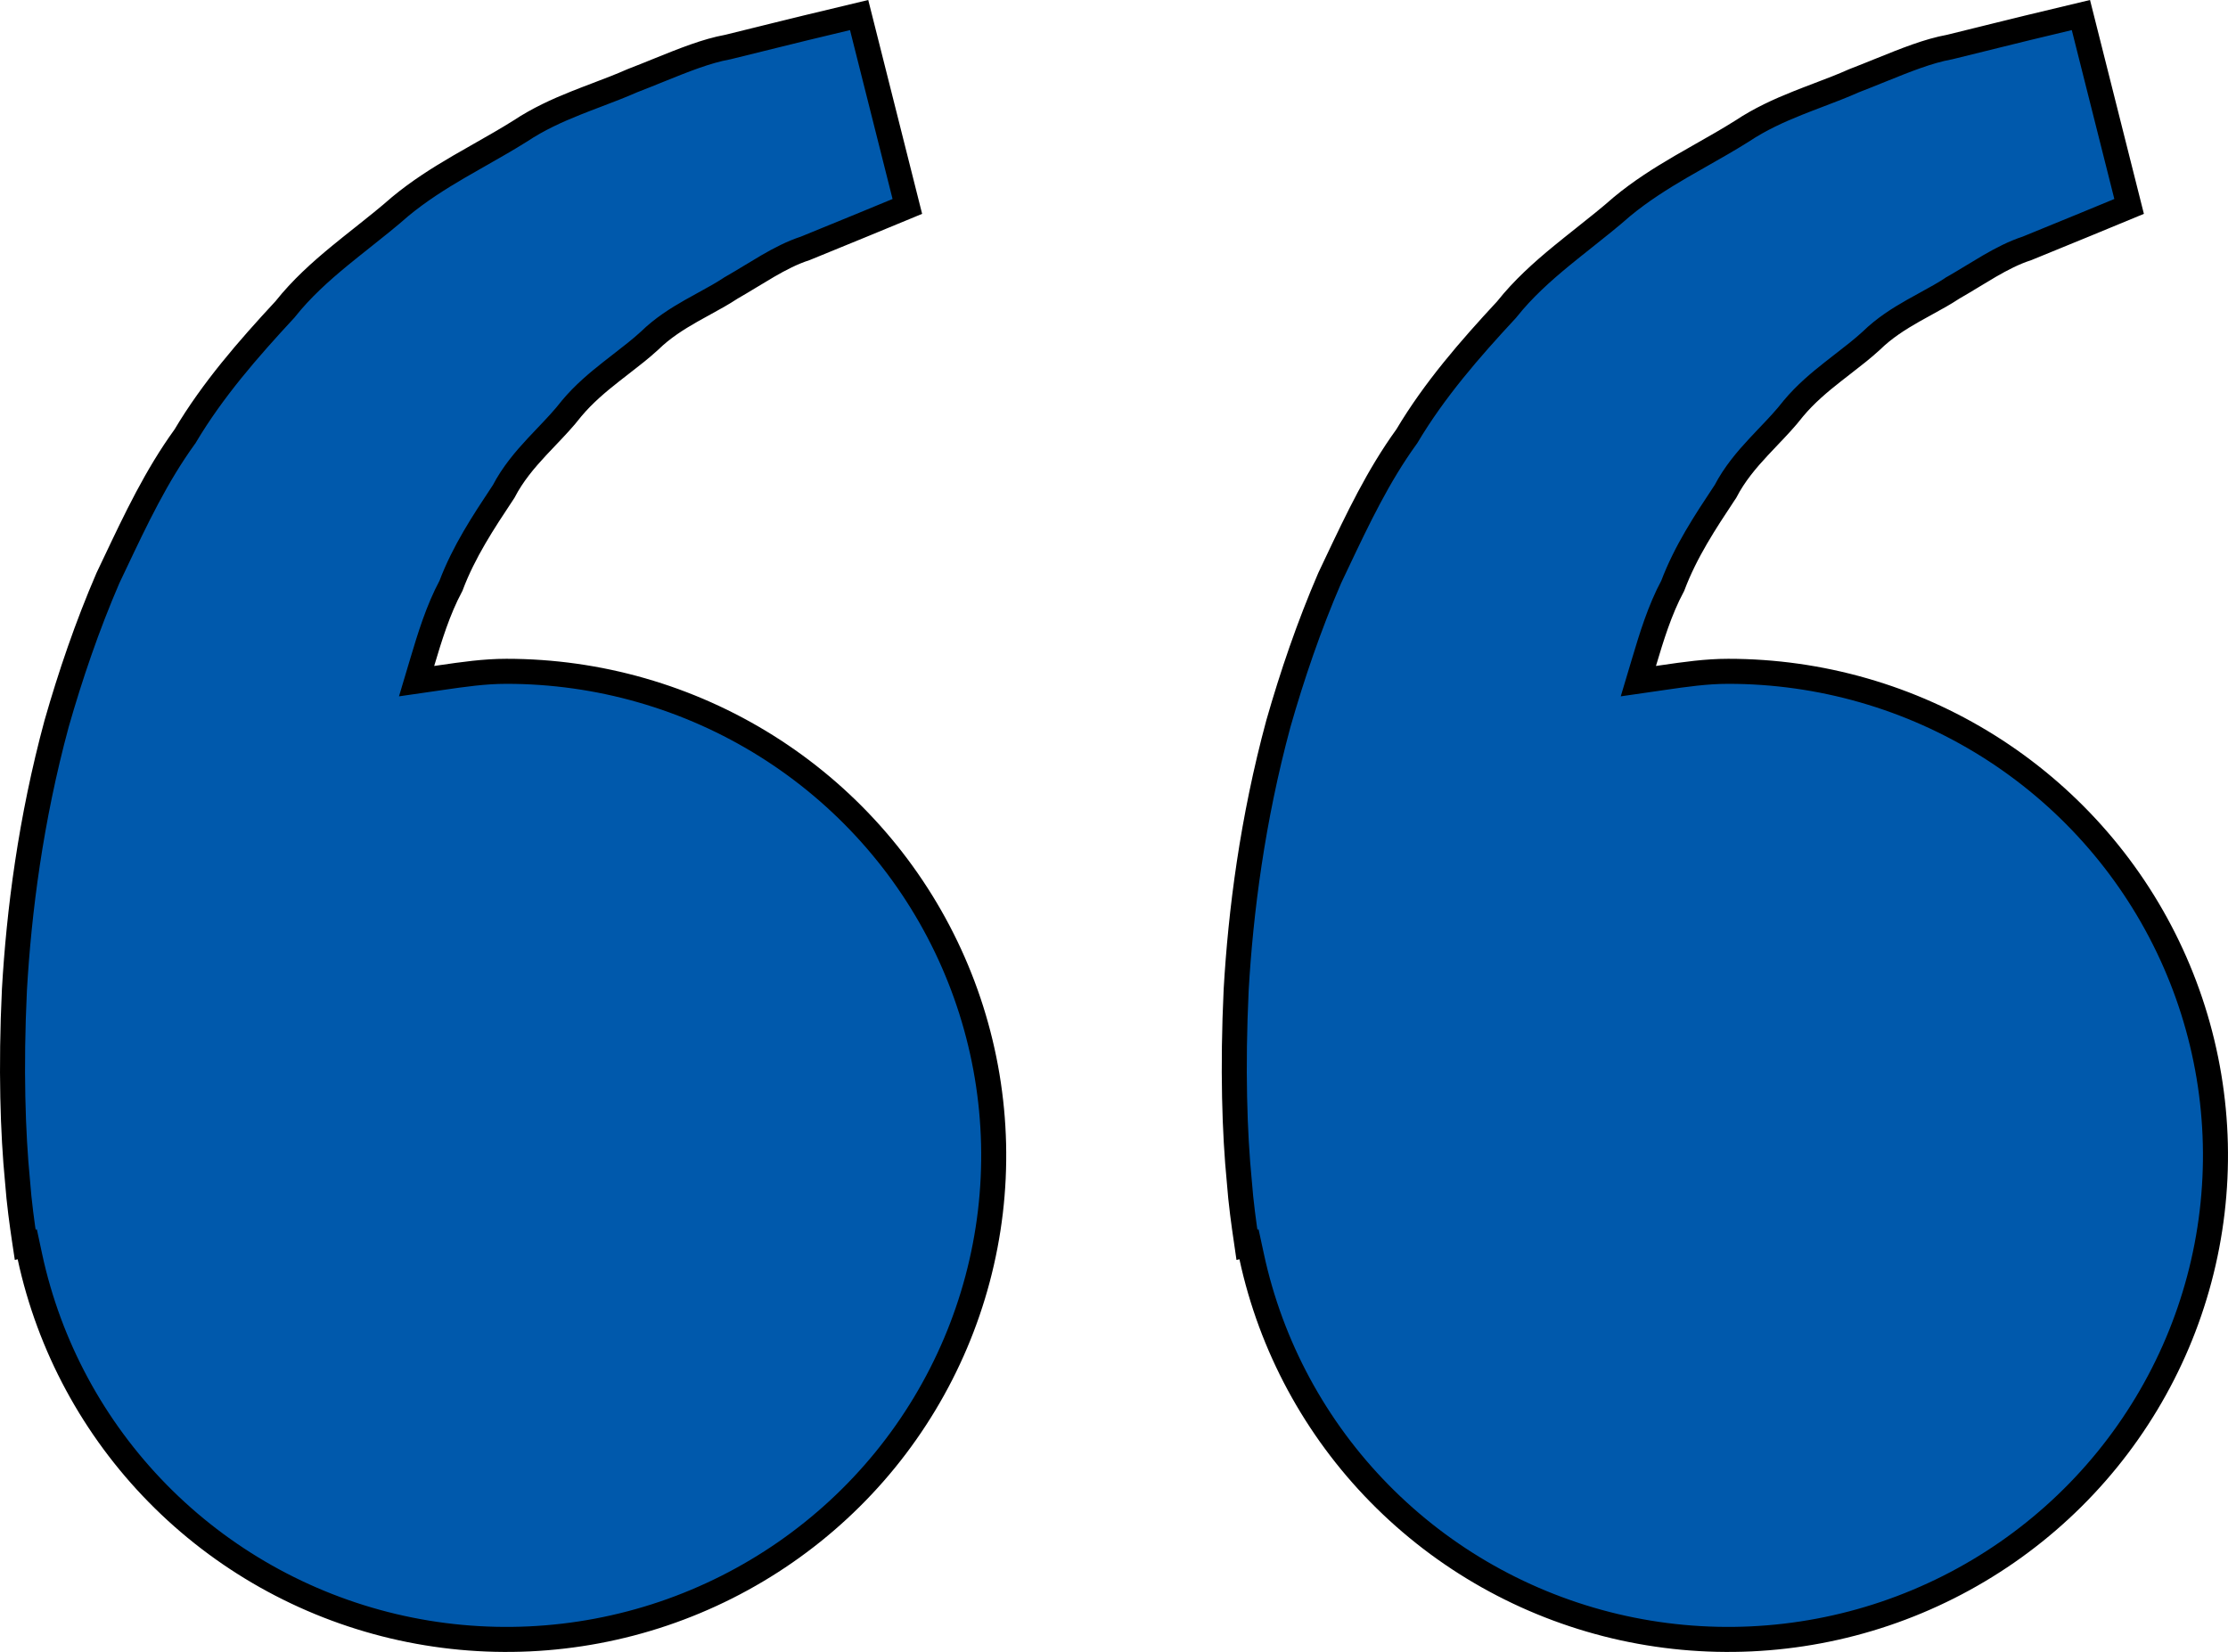 <svg width="89" height="66" viewBox="0 0 89 66" fill="none" xmlns="http://www.w3.org/2000/svg">
<path d="M20.228 26.821H20.228C23.904 26.82 27.505 27.854 30.614 29.802C33.723 31.751 36.213 34.533 37.796 37.828C39.379 41.123 39.991 44.796 39.562 48.422C39.132 52.048 37.678 55.479 35.368 58.319C33.057 61.158 29.984 63.29 26.505 64.468C23.025 65.645 19.281 65.819 15.706 64.971C12.13 64.122 8.871 62.285 6.303 59.672C3.735 57.059 1.964 53.778 1.195 50.208L1.089 49.713L1.006 49.732L0.975 49.526C0.975 49.526 0.975 49.526 0.975 49.526C0.886 48.923 0.764 48.066 0.699 47.186L0.699 47.186L0.698 47.174C0.515 45.297 0.426 42.69 0.576 39.547C0.756 36.414 1.222 32.756 2.262 28.91C2.811 26.99 3.481 25.018 4.312 23.093C4.409 22.888 4.506 22.684 4.603 22.481C5.434 20.727 6.243 19.021 7.376 17.452L7.39 17.434L7.401 17.415C8.495 15.576 9.911 13.95 11.371 12.376L11.384 12.362L11.396 12.347C12.033 11.544 12.79 10.86 13.589 10.204C13.872 9.971 14.166 9.738 14.462 9.503C14.981 9.091 15.506 8.675 15.988 8.25C16.732 7.634 17.531 7.129 18.345 6.654C18.62 6.493 18.901 6.334 19.182 6.175C19.721 5.868 20.263 5.561 20.77 5.242L20.77 5.242L20.78 5.236C21.497 4.76 22.249 4.418 23.01 4.114C23.278 4.006 23.556 3.901 23.834 3.795C24.318 3.611 24.805 3.426 25.256 3.226C25.621 3.085 25.969 2.945 26.303 2.809C27.321 2.398 28.211 2.038 29.068 1.881L29.084 1.878L29.099 1.874C29.776 1.704 30.395 1.553 30.961 1.414C31.387 1.31 31.783 1.213 32.154 1.121C32.154 1.12 32.155 1.12 32.156 1.12L34.319 0.601L36.245 8.247L34.543 8.95L34.541 8.951L32.169 9.922C31.646 10.092 31.152 10.35 30.675 10.626C30.457 10.753 30.237 10.886 30.019 11.019C29.995 11.033 29.971 11.048 29.947 11.062C29.704 11.21 29.46 11.357 29.209 11.5L29.195 11.508L29.181 11.518C28.859 11.731 28.519 11.917 28.152 12.118C27.978 12.213 27.798 12.312 27.611 12.418C27.051 12.737 26.462 13.107 25.945 13.613C25.598 13.932 25.221 14.223 24.821 14.533C24.689 14.635 24.555 14.739 24.418 14.847C23.876 15.273 23.316 15.743 22.835 16.318L22.829 16.325L22.824 16.332C22.526 16.716 22.195 17.064 21.844 17.433C21.714 17.569 21.581 17.709 21.446 17.854C20.966 18.371 20.48 18.942 20.12 19.635C20.102 19.662 20.084 19.69 20.066 19.717C19.314 20.852 18.529 22.037 18.015 23.402C17.491 24.381 17.166 25.459 16.865 26.464L16.641 27.214L17.416 27.102C17.485 27.092 17.554 27.082 17.622 27.072C18.504 26.944 19.351 26.821 20.228 26.821ZM65.67 26.464L65.446 27.214L66.221 27.102C66.29 27.092 66.358 27.082 66.427 27.072C67.309 26.944 68.156 26.821 69.033 26.821C72.709 26.82 76.31 27.854 79.419 29.802C82.528 31.751 85.018 34.533 86.601 37.828C88.184 41.123 88.796 44.796 88.366 48.422C87.937 52.048 86.483 55.479 84.172 58.319C81.862 61.158 78.789 63.29 75.309 64.468C71.83 65.645 68.086 65.819 64.51 64.971C60.935 64.122 57.675 62.285 55.108 59.672C52.54 57.059 50.769 53.778 50 50.208L49.893 49.713L49.81 49.732L49.78 49.526C49.78 49.526 49.78 49.526 49.78 49.526C49.691 48.923 49.569 48.066 49.504 47.186L49.504 47.186L49.503 47.174C49.319 45.297 49.231 42.69 49.38 39.547C49.561 36.414 50.027 32.757 51.067 28.91C51.616 26.99 52.286 25.018 53.117 23.093C53.214 22.888 53.311 22.684 53.407 22.481C54.239 20.727 55.047 19.021 56.181 17.452L56.194 17.434L56.206 17.415C57.3 15.576 58.715 13.95 60.176 12.376L60.188 12.362L60.2 12.347C60.838 11.546 61.594 10.864 62.394 10.208C62.675 9.977 62.968 9.745 63.262 9.511C63.782 9.098 64.309 8.681 64.793 8.254C65.536 7.639 66.335 7.134 67.15 6.658C67.425 6.498 67.706 6.338 67.987 6.179C68.526 5.873 69.068 5.566 69.575 5.246L69.575 5.246L69.585 5.24C70.302 4.763 71.054 4.42 71.816 4.116C72.077 4.011 72.346 3.909 72.616 3.806C73.108 3.619 73.603 3.431 74.061 3.226C74.426 3.085 74.774 2.945 75.108 2.809C76.126 2.398 77.016 2.038 77.873 1.881L77.888 1.878L77.904 1.874C78.581 1.704 79.199 1.553 79.766 1.414C80.191 1.31 80.588 1.213 80.958 1.121C80.959 1.12 80.96 1.12 80.96 1.12L83.124 0.601L85.05 8.247L83.348 8.95L83.346 8.951L80.974 9.922C80.45 10.092 79.957 10.35 79.479 10.626C79.261 10.753 79.041 10.886 78.823 11.019L78.752 11.062C78.508 11.21 78.265 11.357 78.014 11.5L77.999 11.508L77.986 11.518C77.664 11.731 77.324 11.917 76.957 12.118C76.783 12.213 76.603 12.312 76.416 12.418C75.855 12.737 75.267 13.107 74.75 13.613C74.403 13.932 74.026 14.223 73.626 14.533C73.494 14.635 73.359 14.739 73.223 14.847C72.681 15.273 72.12 15.743 71.64 16.318L71.634 16.325L71.629 16.332C71.331 16.716 71 17.064 70.648 17.433C70.518 17.569 70.386 17.709 70.251 17.854C69.77 18.371 69.284 18.942 68.925 19.635L68.87 19.717C68.118 20.852 67.334 22.037 66.82 23.402C66.295 24.381 65.971 25.459 65.67 26.464Z" fill="#0059AC" stroke="black"/>
</svg>
